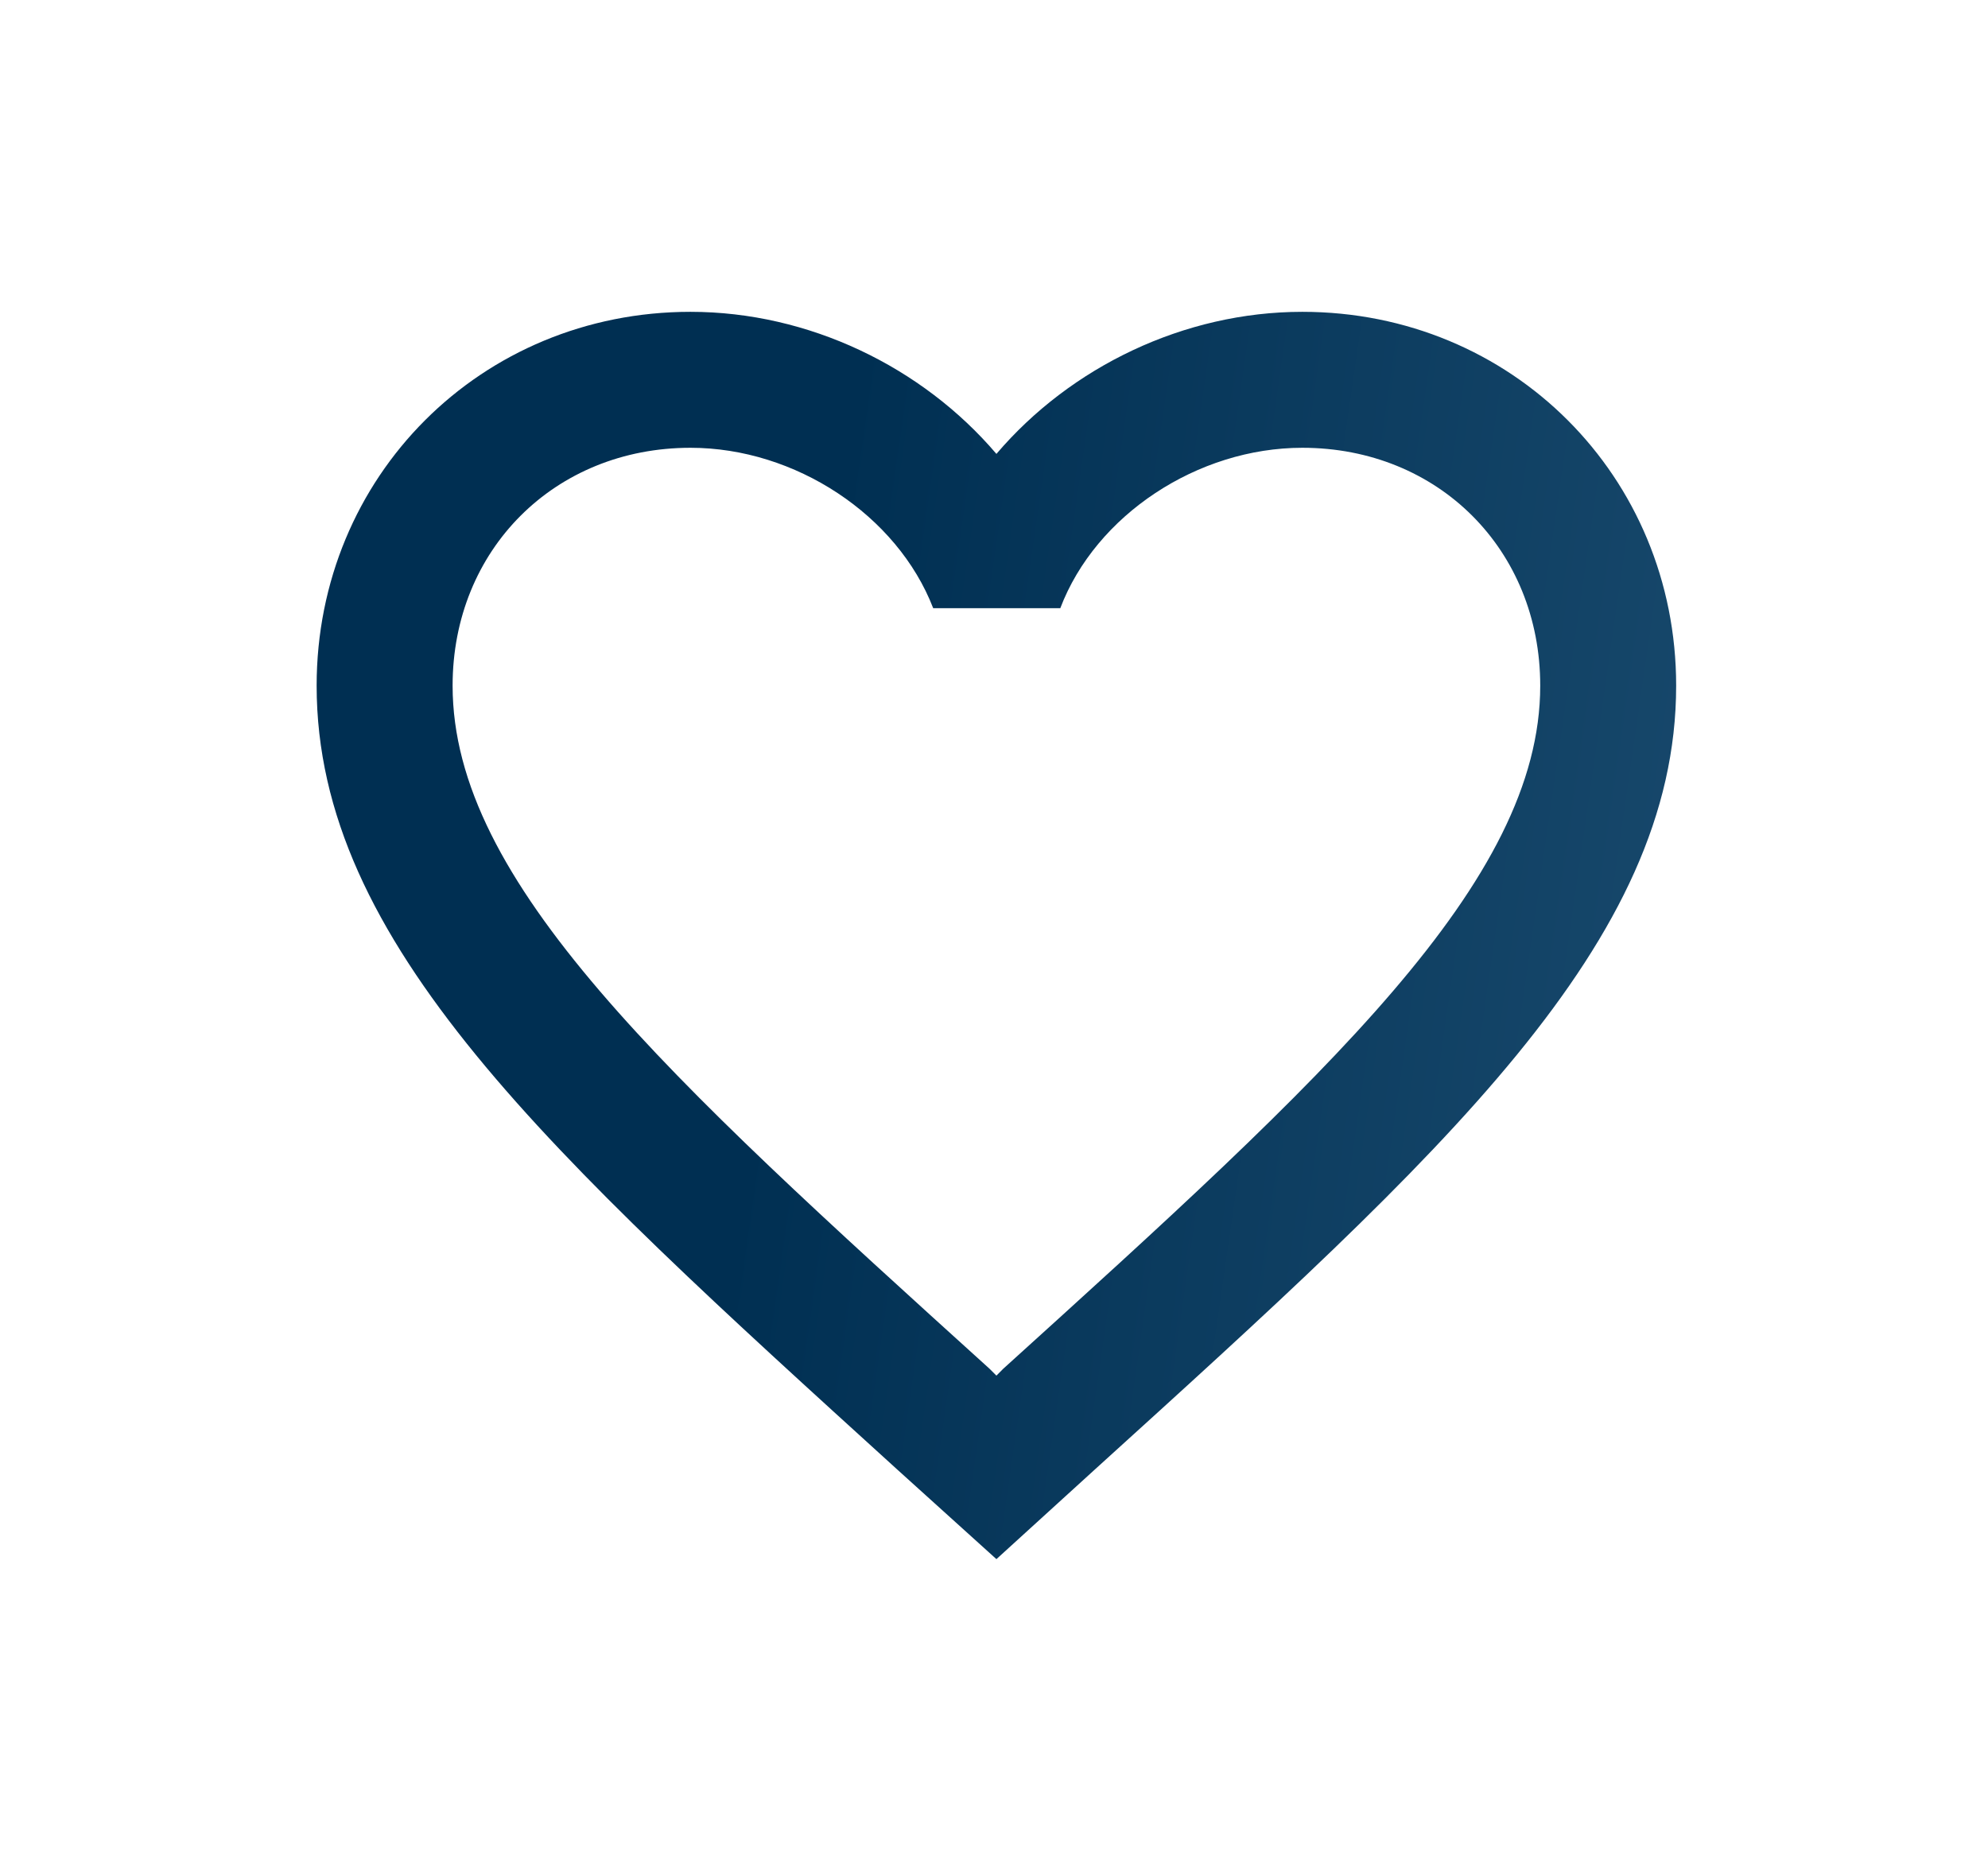 <svg width="51" height="48" viewBox="0 0 51 48" fill="none" xmlns="http://www.w3.org/2000/svg">
<path d="M33.409 8C30.375 8 27.463 9.413 25.562 11.645C23.661 9.413 20.749 8 17.714 8C12.343 8 8.123 12.22 8.123 17.591C8.123 24.183 14.052 29.554 23.033 37.715L25.562 40L28.09 37.698C37.071 29.554 43 24.183 43 17.591C43 12.22 38.78 8 33.409 8ZM25.736 35.117L25.562 35.292L25.387 35.117C17.087 27.601 11.611 22.631 11.611 17.591C11.611 14.104 14.227 11.488 17.714 11.488C20.4 11.488 23.016 13.214 23.94 15.603H27.201C28.108 13.214 30.724 11.488 33.409 11.488C36.897 11.488 39.513 14.104 39.513 17.591C39.513 22.631 34.037 27.601 25.736 35.117Z" fill="url(#paint0_linear_256401_527)"/>
<defs>
<linearGradient id="paint0_linear_256401_527" x1="22.696" y1="4.16" x2="72.945" y2="11.412" gradientUnits="userSpaceOnUse">
<stop stop-color="#002F52"/>
<stop offset="1" stop-color="#326589"/>
</linearGradient>
</defs>
</svg>
